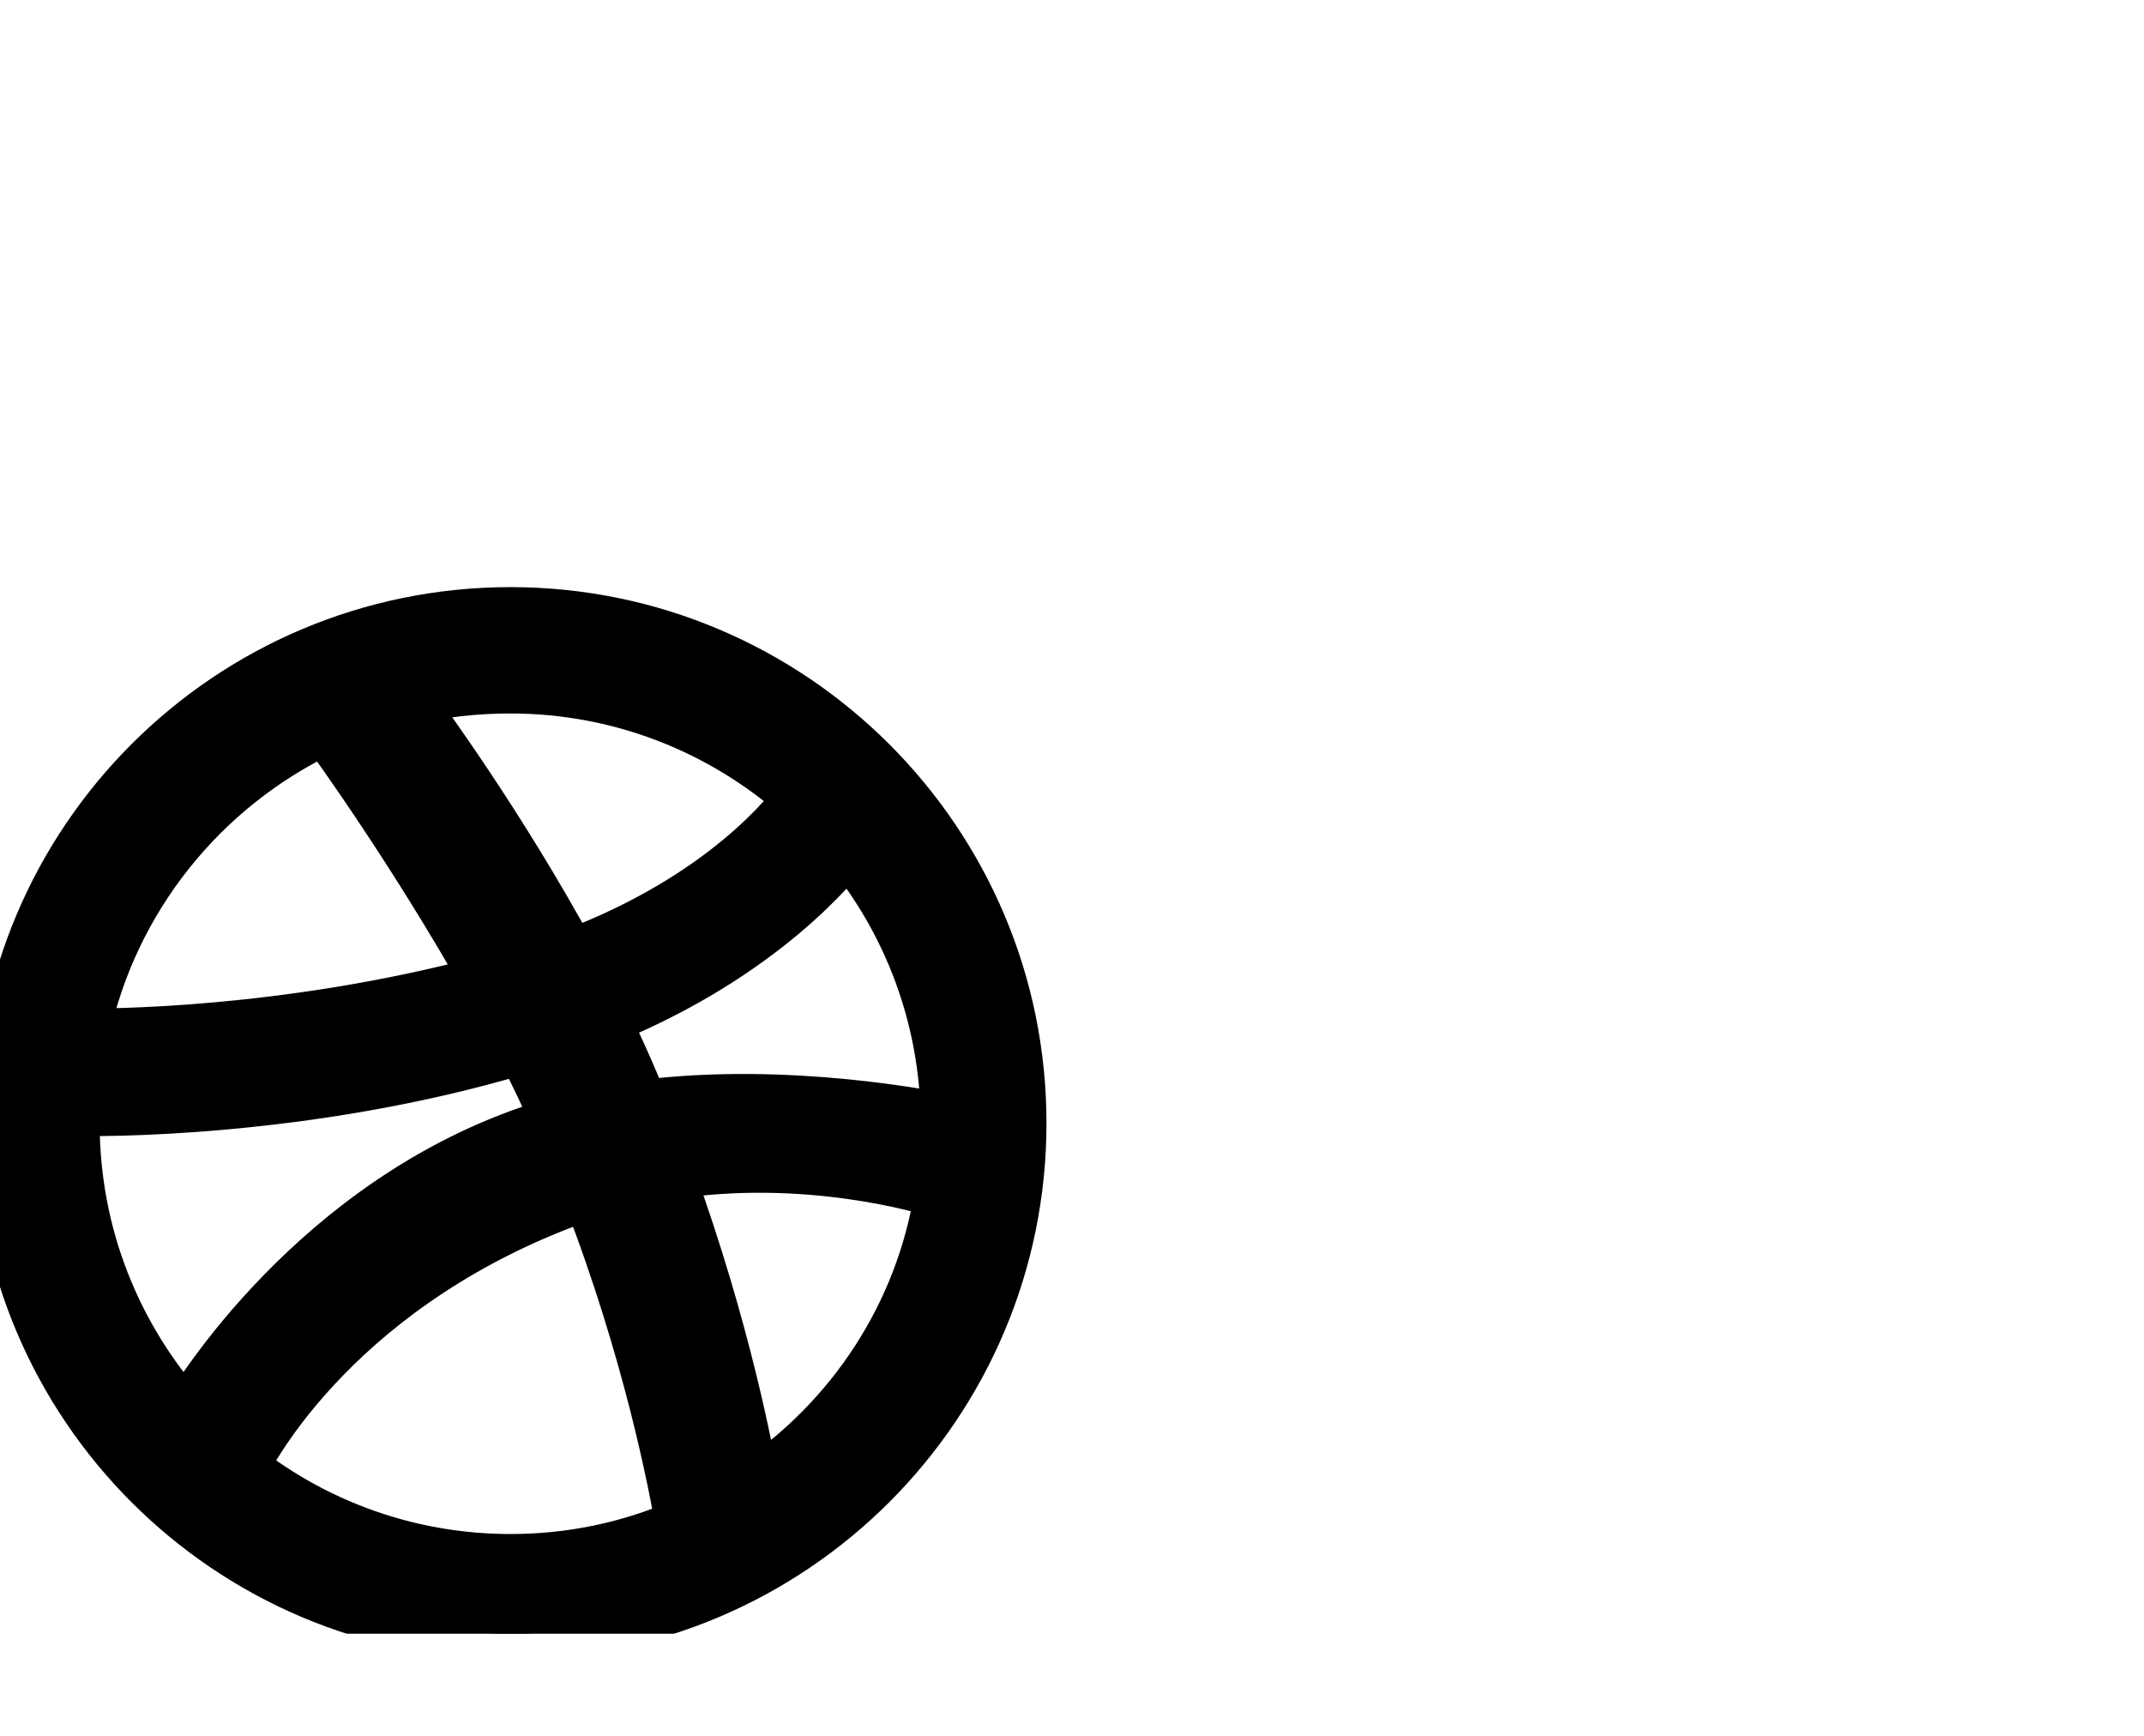 <svg class="h-5 w-5" viewBox="0 0 42 34" fill="none" xmlns="http://www.w3.org/2000/svg">
<g clip-path="url(#clip0_7_121)">
<path fill-rule="evenodd" clip-rule="evenodd" d="M10 12C4.479 12 0 16.479 0 22C0 27.521 4.479 32 10 32C15.51 32 20 27.521 20 22C20 16.479 15.51 12 10 12ZM16.605 16.61C17.798 18.063 18.514 19.918 18.536 21.924C18.254 21.87 15.434 21.295 12.592 21.653C12.527 21.512 12.473 21.36 12.408 21.208C12.234 20.796 12.039 20.373 11.844 19.972C14.989 18.692 16.421 16.848 16.605 16.61ZM10 13.475C12.169 13.475 14.154 14.289 15.662 15.623C15.51 15.839 14.219 17.564 11.182 18.703C9.783 16.132 8.232 14.028 7.994 13.703C8.633 13.551 9.306 13.475 10 13.475ZM6.367 14.278C6.594 14.581 8.113 16.696 9.534 19.213C5.542 20.276 2.017 20.254 1.638 20.254C2.191 17.607 3.98 15.406 6.367 14.278ZM1.453 22.011C1.453 21.924 1.453 21.837 1.453 21.75C1.822 21.761 5.965 21.816 10.228 20.536C10.477 21.013 10.705 21.501 10.922 21.989C10.813 22.022 10.694 22.054 10.586 22.087C6.182 23.508 3.839 27.39 3.644 27.716C2.288 26.208 1.453 24.202 1.453 22.011ZM10 30.547C8.026 30.547 6.204 29.874 4.761 28.746C4.913 28.432 6.649 25.091 11.464 23.41C11.486 23.399 11.497 23.399 11.518 23.388C12.722 26.501 13.21 29.115 13.341 29.863C12.31 30.308 11.182 30.547 10 30.547ZM14.761 29.082C14.675 28.562 14.219 26.067 13.102 22.998C15.781 22.575 18.124 23.269 18.416 23.367C18.048 25.742 16.681 27.792 14.761 29.082Z" fill="black" stroke="black"/>
</g>
<defs>
<clipPath id="clip0_7_121">
<rect width="40" height="32" fill="white"/>
</clipPath>
</defs>
</svg>
